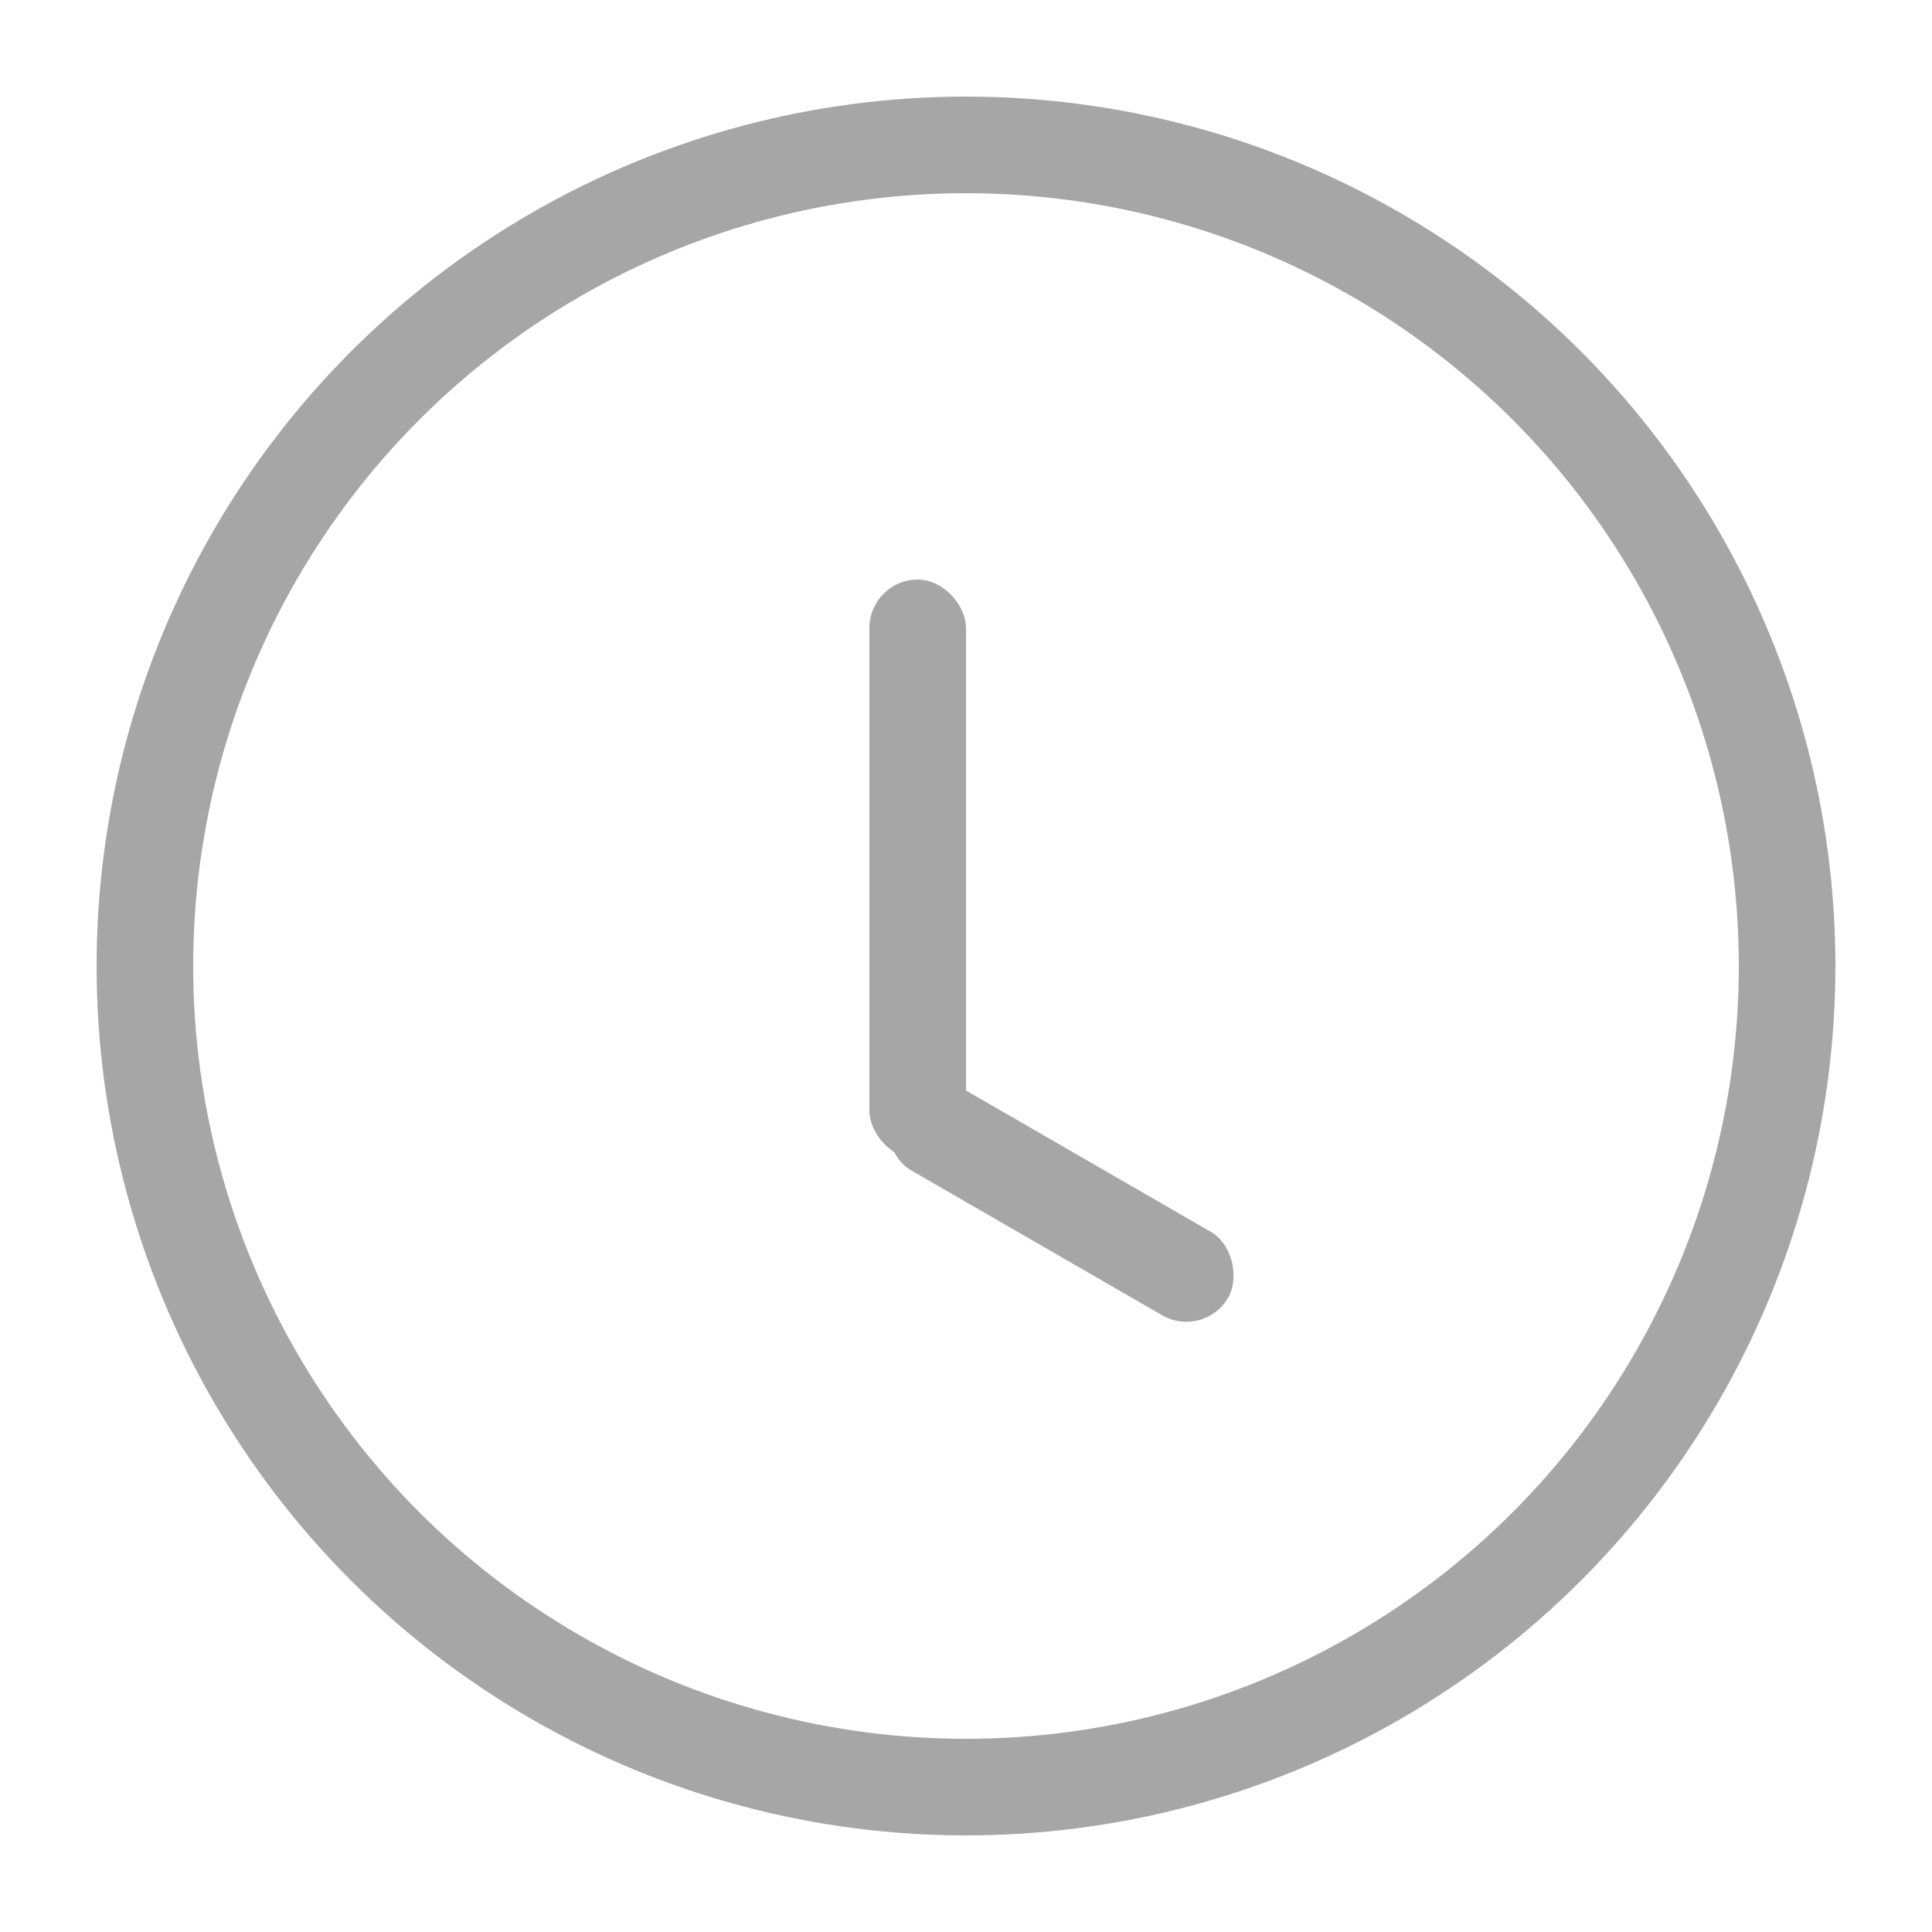 <svg xmlns="http://www.w3.org/2000/svg" width="20" height="20" viewBox="0 0 20 20">
    <g fill="none" fill-rule="evenodd">
        <circle cx="10" cy="10" r="8.5" stroke="#A6A6A6"/>
        <rect width="1" height="6" x="9" y="6" fill="#A6A6A6" rx=".5"/>
        <rect width="4" height="1" x="8.982" y="11.933" fill="#A6A6A6" rx=".5" transform="rotate(30 10.982 12.433)"/>
    </g>
</svg>
